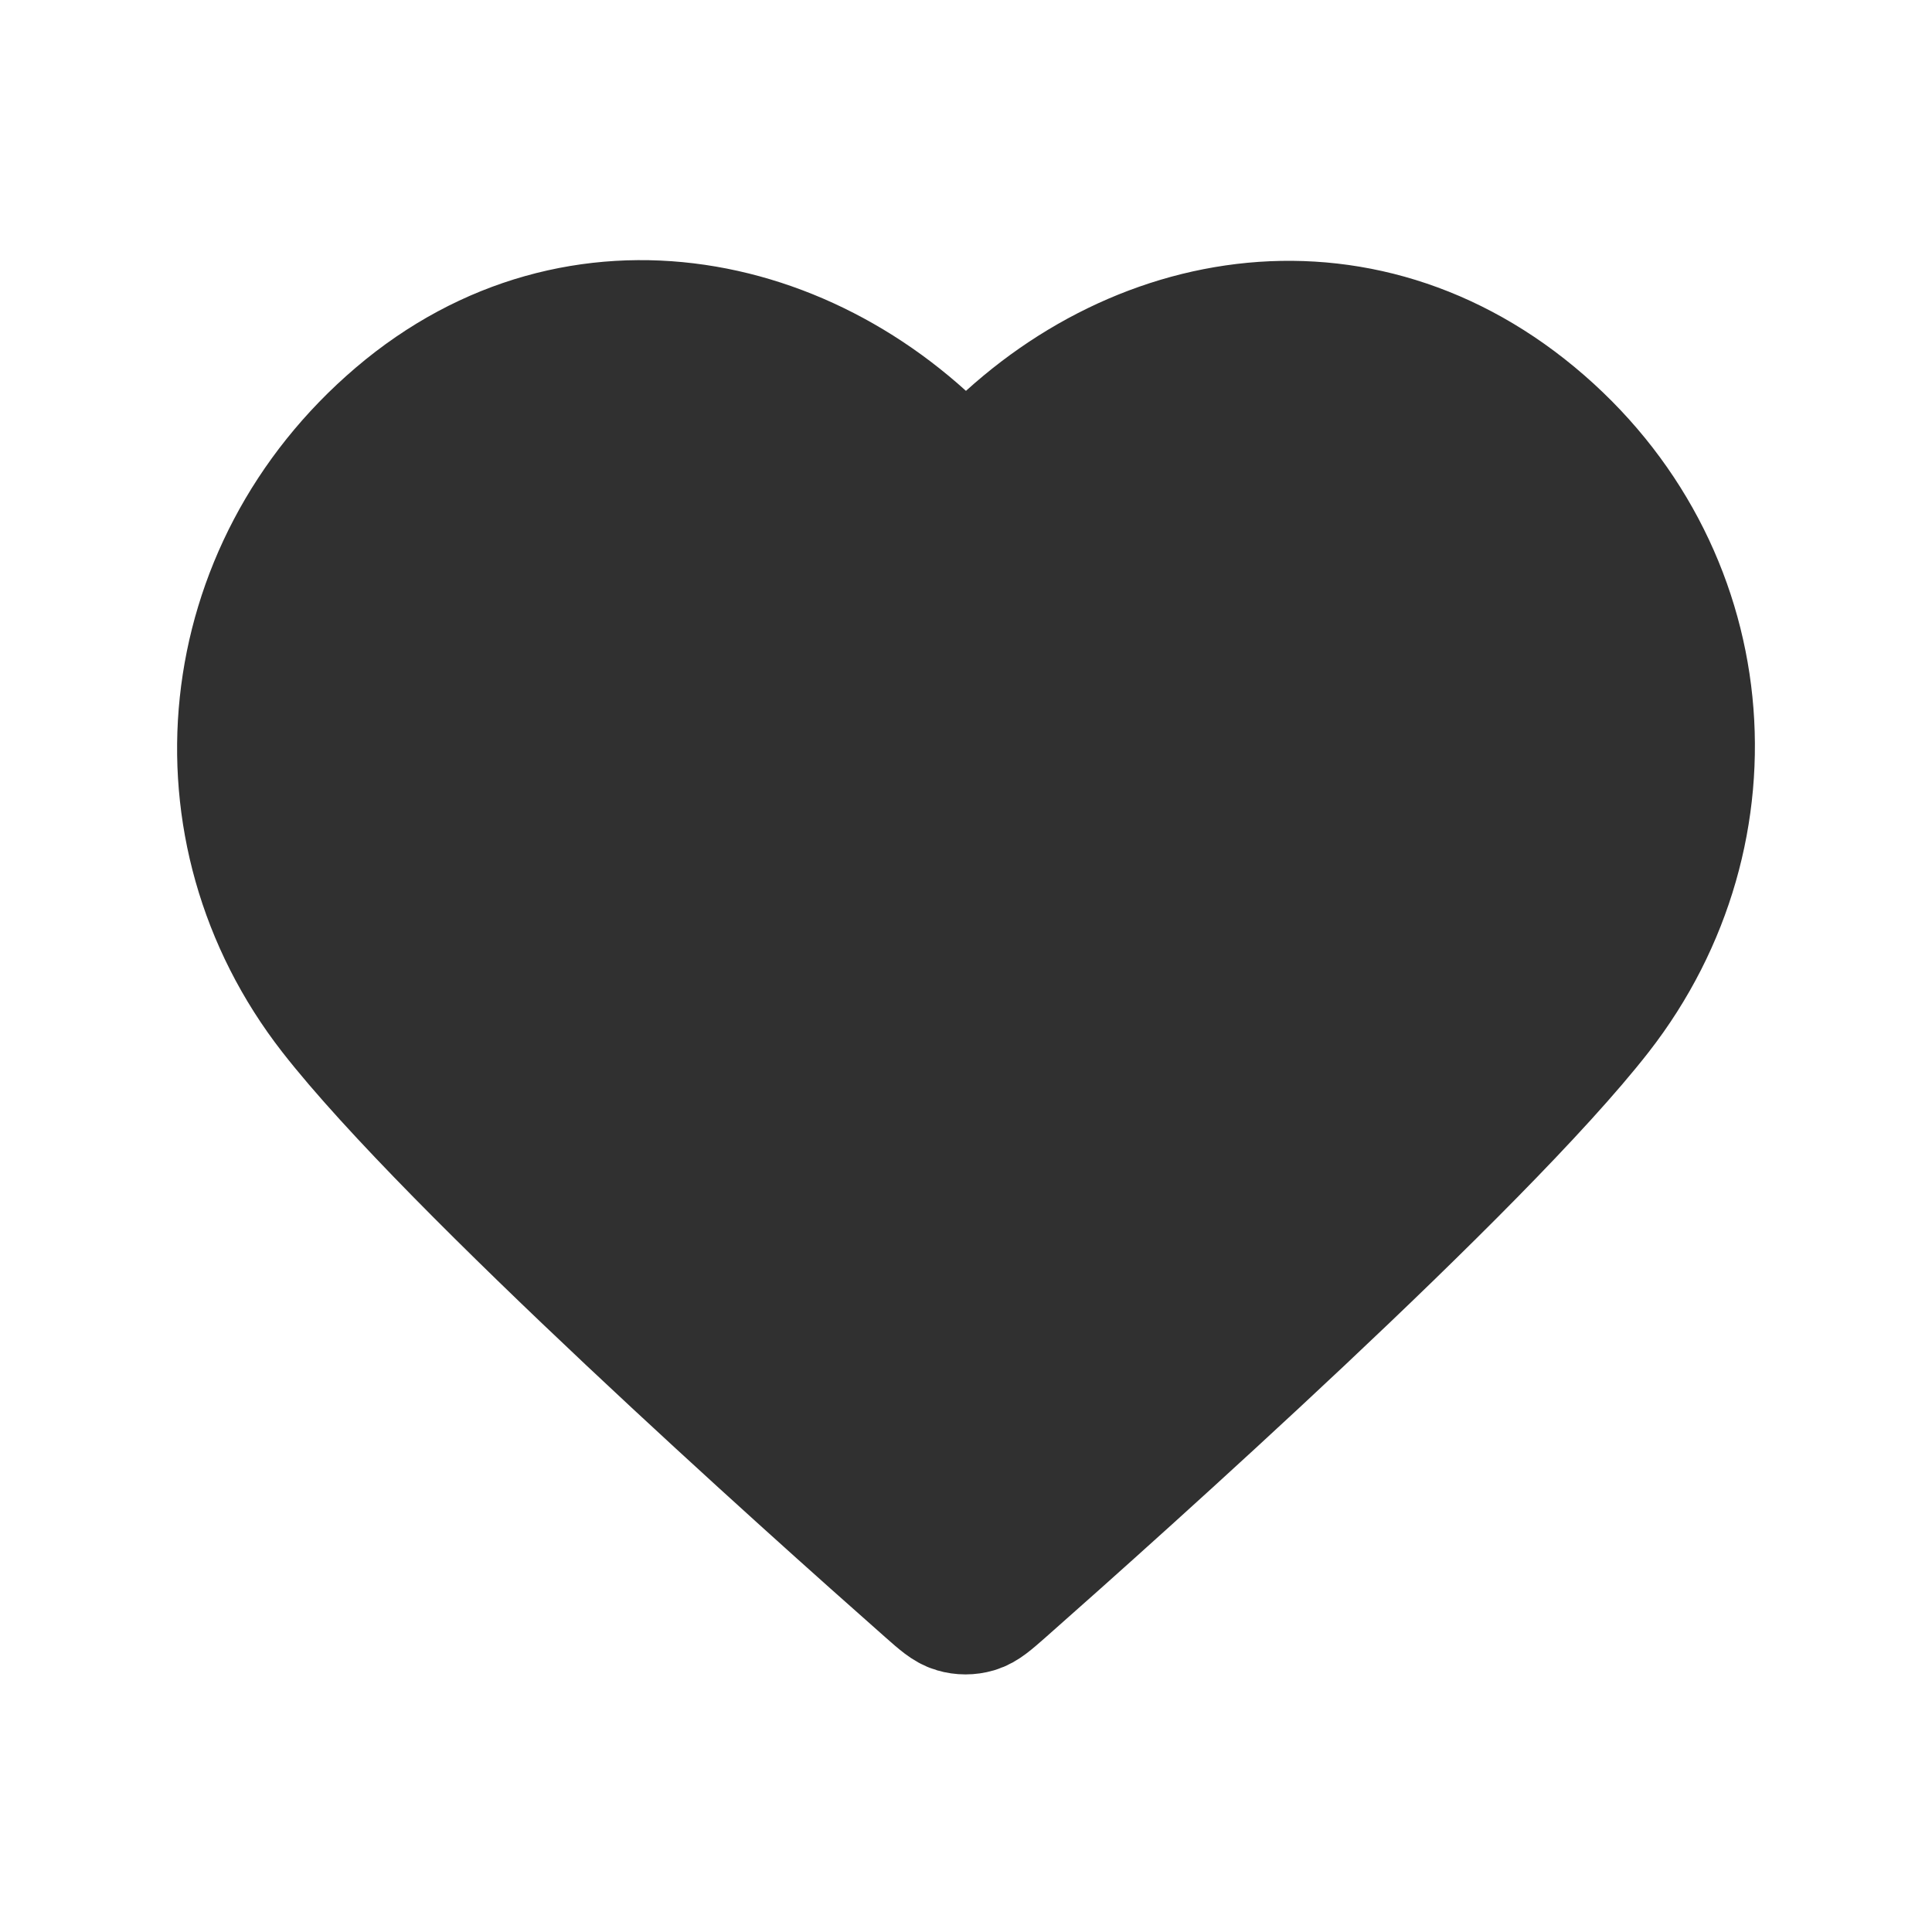 <svg width="30" height="30" viewBox="0 0 30 30" fill="none" xmlns="http://www.w3.org/2000/svg">
<path fill-rule="evenodd" clip-rule="evenodd" d="M15 7.5C12.751 4.879 8.992 4.069 6.174 6.469C3.356 8.87 2.959 12.883 5.172 15.722C7.012 18.082 12.581 23.06 14.406 24.671C14.61 24.851 14.712 24.942 14.832 24.977C14.935 25.008 15.049 25.008 15.153 24.977C15.272 24.942 15.374 24.851 15.579 24.671C17.404 23.06 22.972 18.082 24.812 15.722C27.026 12.883 26.677 8.844 23.811 6.469C20.944 4.094 17.249 4.879 15 7.5Z" fill="#303030" stroke="#303030" stroke-width="2" stroke-linecap="round" stroke-linejoin="round"/>
</svg>
